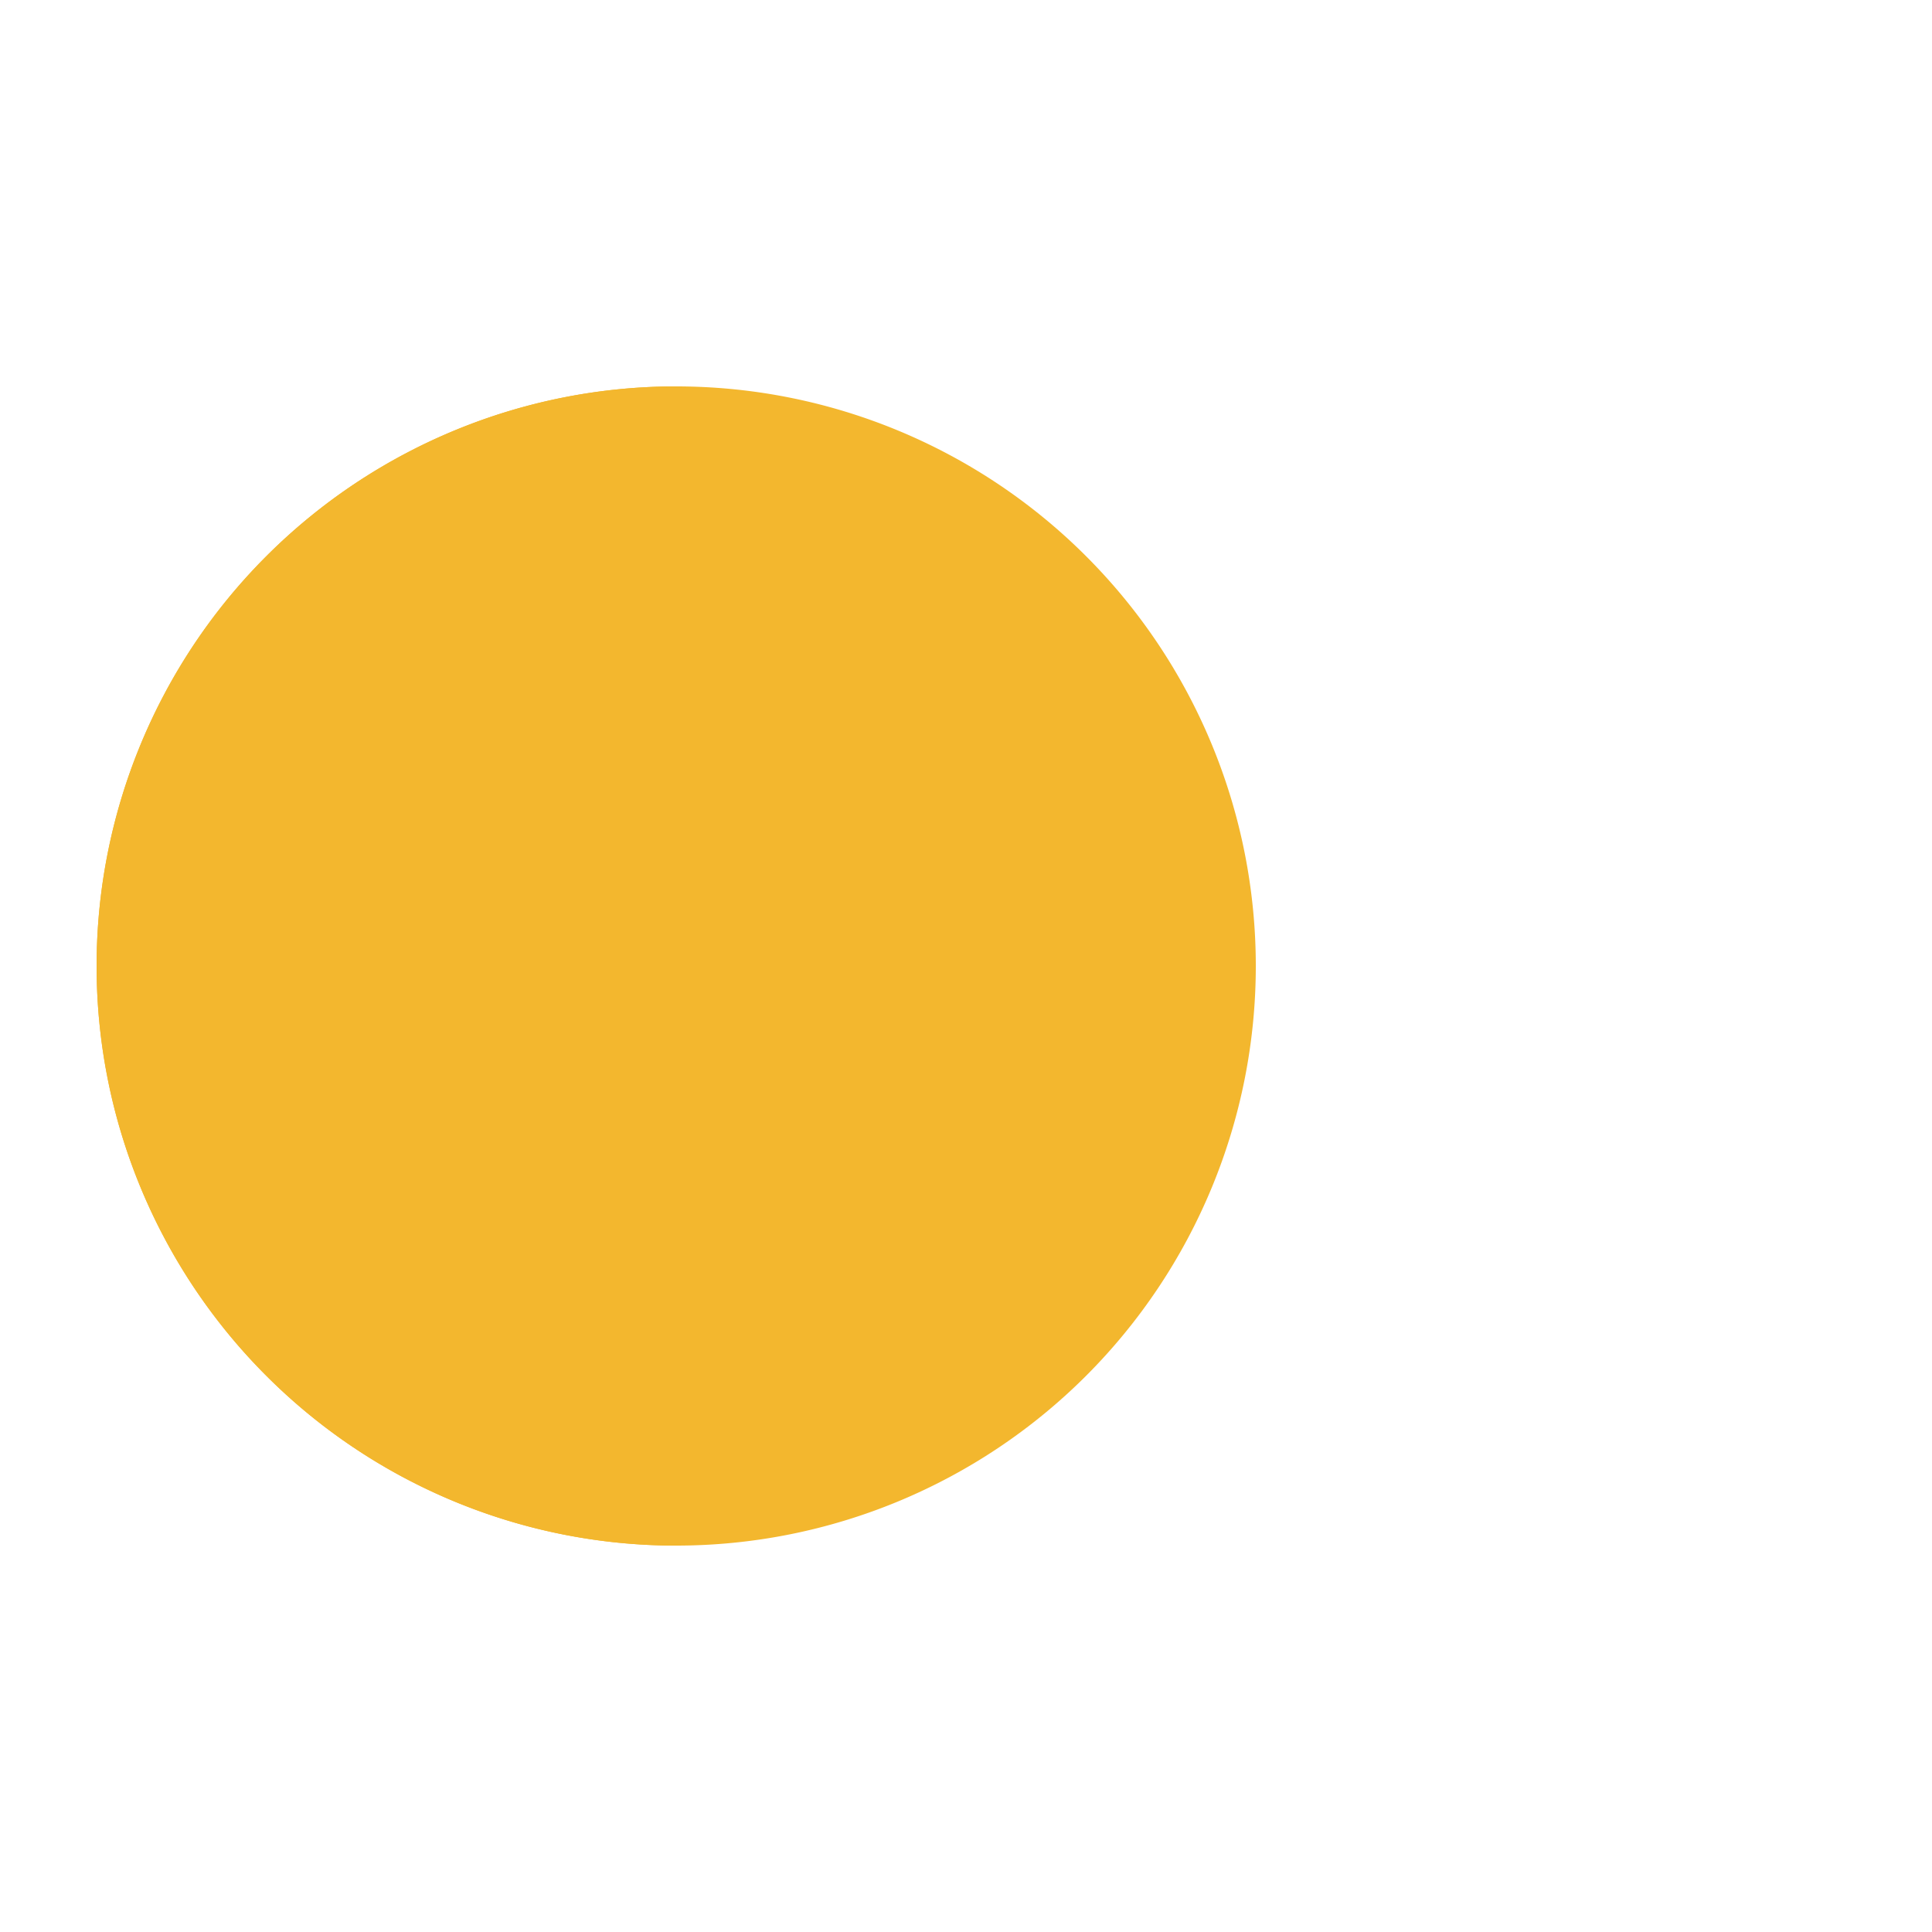 <?xml version="1.0" encoding="utf-8"?>
<svg xmlns="http://www.w3.org/2000/svg" xmlns:xlink="http://www.w3.org/1999/xlink" style="margin: auto; background: none; display: block; shape-rendering: auto;" width="104px" height="104px" viewBox="0 0 100 100" preserveAspectRatio="xMidYMid">
<g>
  <circle cx="60" cy="50" r="4" fill="#3869c5">
    <animate attributeName="cx" repeatCount="indefinite" dur="1.02s" values="95;35" keyTimes="0;1" begin="-0.657s"></animate>
    <animate attributeName="fill-opacity" repeatCount="indefinite" dur="1.02s" values="0;1;1" keyTimes="0;0.2;1" begin="-0.657s"></animate>
  </circle>
  <circle cx="60" cy="50" r="4" fill="#3869c5">
    <animate attributeName="cx" repeatCount="indefinite" dur="1.02s" values="95;35" keyTimes="0;1" begin="-0.323s"></animate>
    <animate attributeName="fill-opacity" repeatCount="indefinite" dur="1.02s" values="0;1;1" keyTimes="0;0.2;1" begin="-0.323s"></animate>
  </circle>
  <circle cx="60" cy="50" r="4" fill="#3869c5">
    <animate attributeName="cx" repeatCount="indefinite" dur="1.02s" values="95;35" keyTimes="0;1" begin="0s"></animate>
    <animate attributeName="fill-opacity" repeatCount="indefinite" dur="1.02s" values="0;1;1" keyTimes="0;0.2;1" begin="0s"></animate>
  </circle>
</g><g transform="translate(-15 0)">
  <path d="M50 50L20 50A30 30 0 0 0 80 50Z" fill="#f3b72e" transform="rotate(90 50 50)"></path>
  <path d="M50 50L20 50A30 30 0 0 0 80 50Z" fill="#f3b72e">
    <animateTransform attributeName="transform" type="rotate" repeatCount="indefinite" dur="1.02s" values="0 50 50;45 50 50;0 50 50" keyTimes="0;0.5;1"></animateTransform>
  </path>
  <path d="M50 50L20 50A30 30 0 0 1 80 50Z" fill="#f3b72e">
    <animateTransform attributeName="transform" type="rotate" repeatCount="indefinite" dur="1.02s" values="0 50 50;-45 50 50;0 50 50" keyTimes="0;0.5;1"></animateTransform>
  </path>
</g>
<!-- [ldio] generated by https://loading.io/ --></svg>